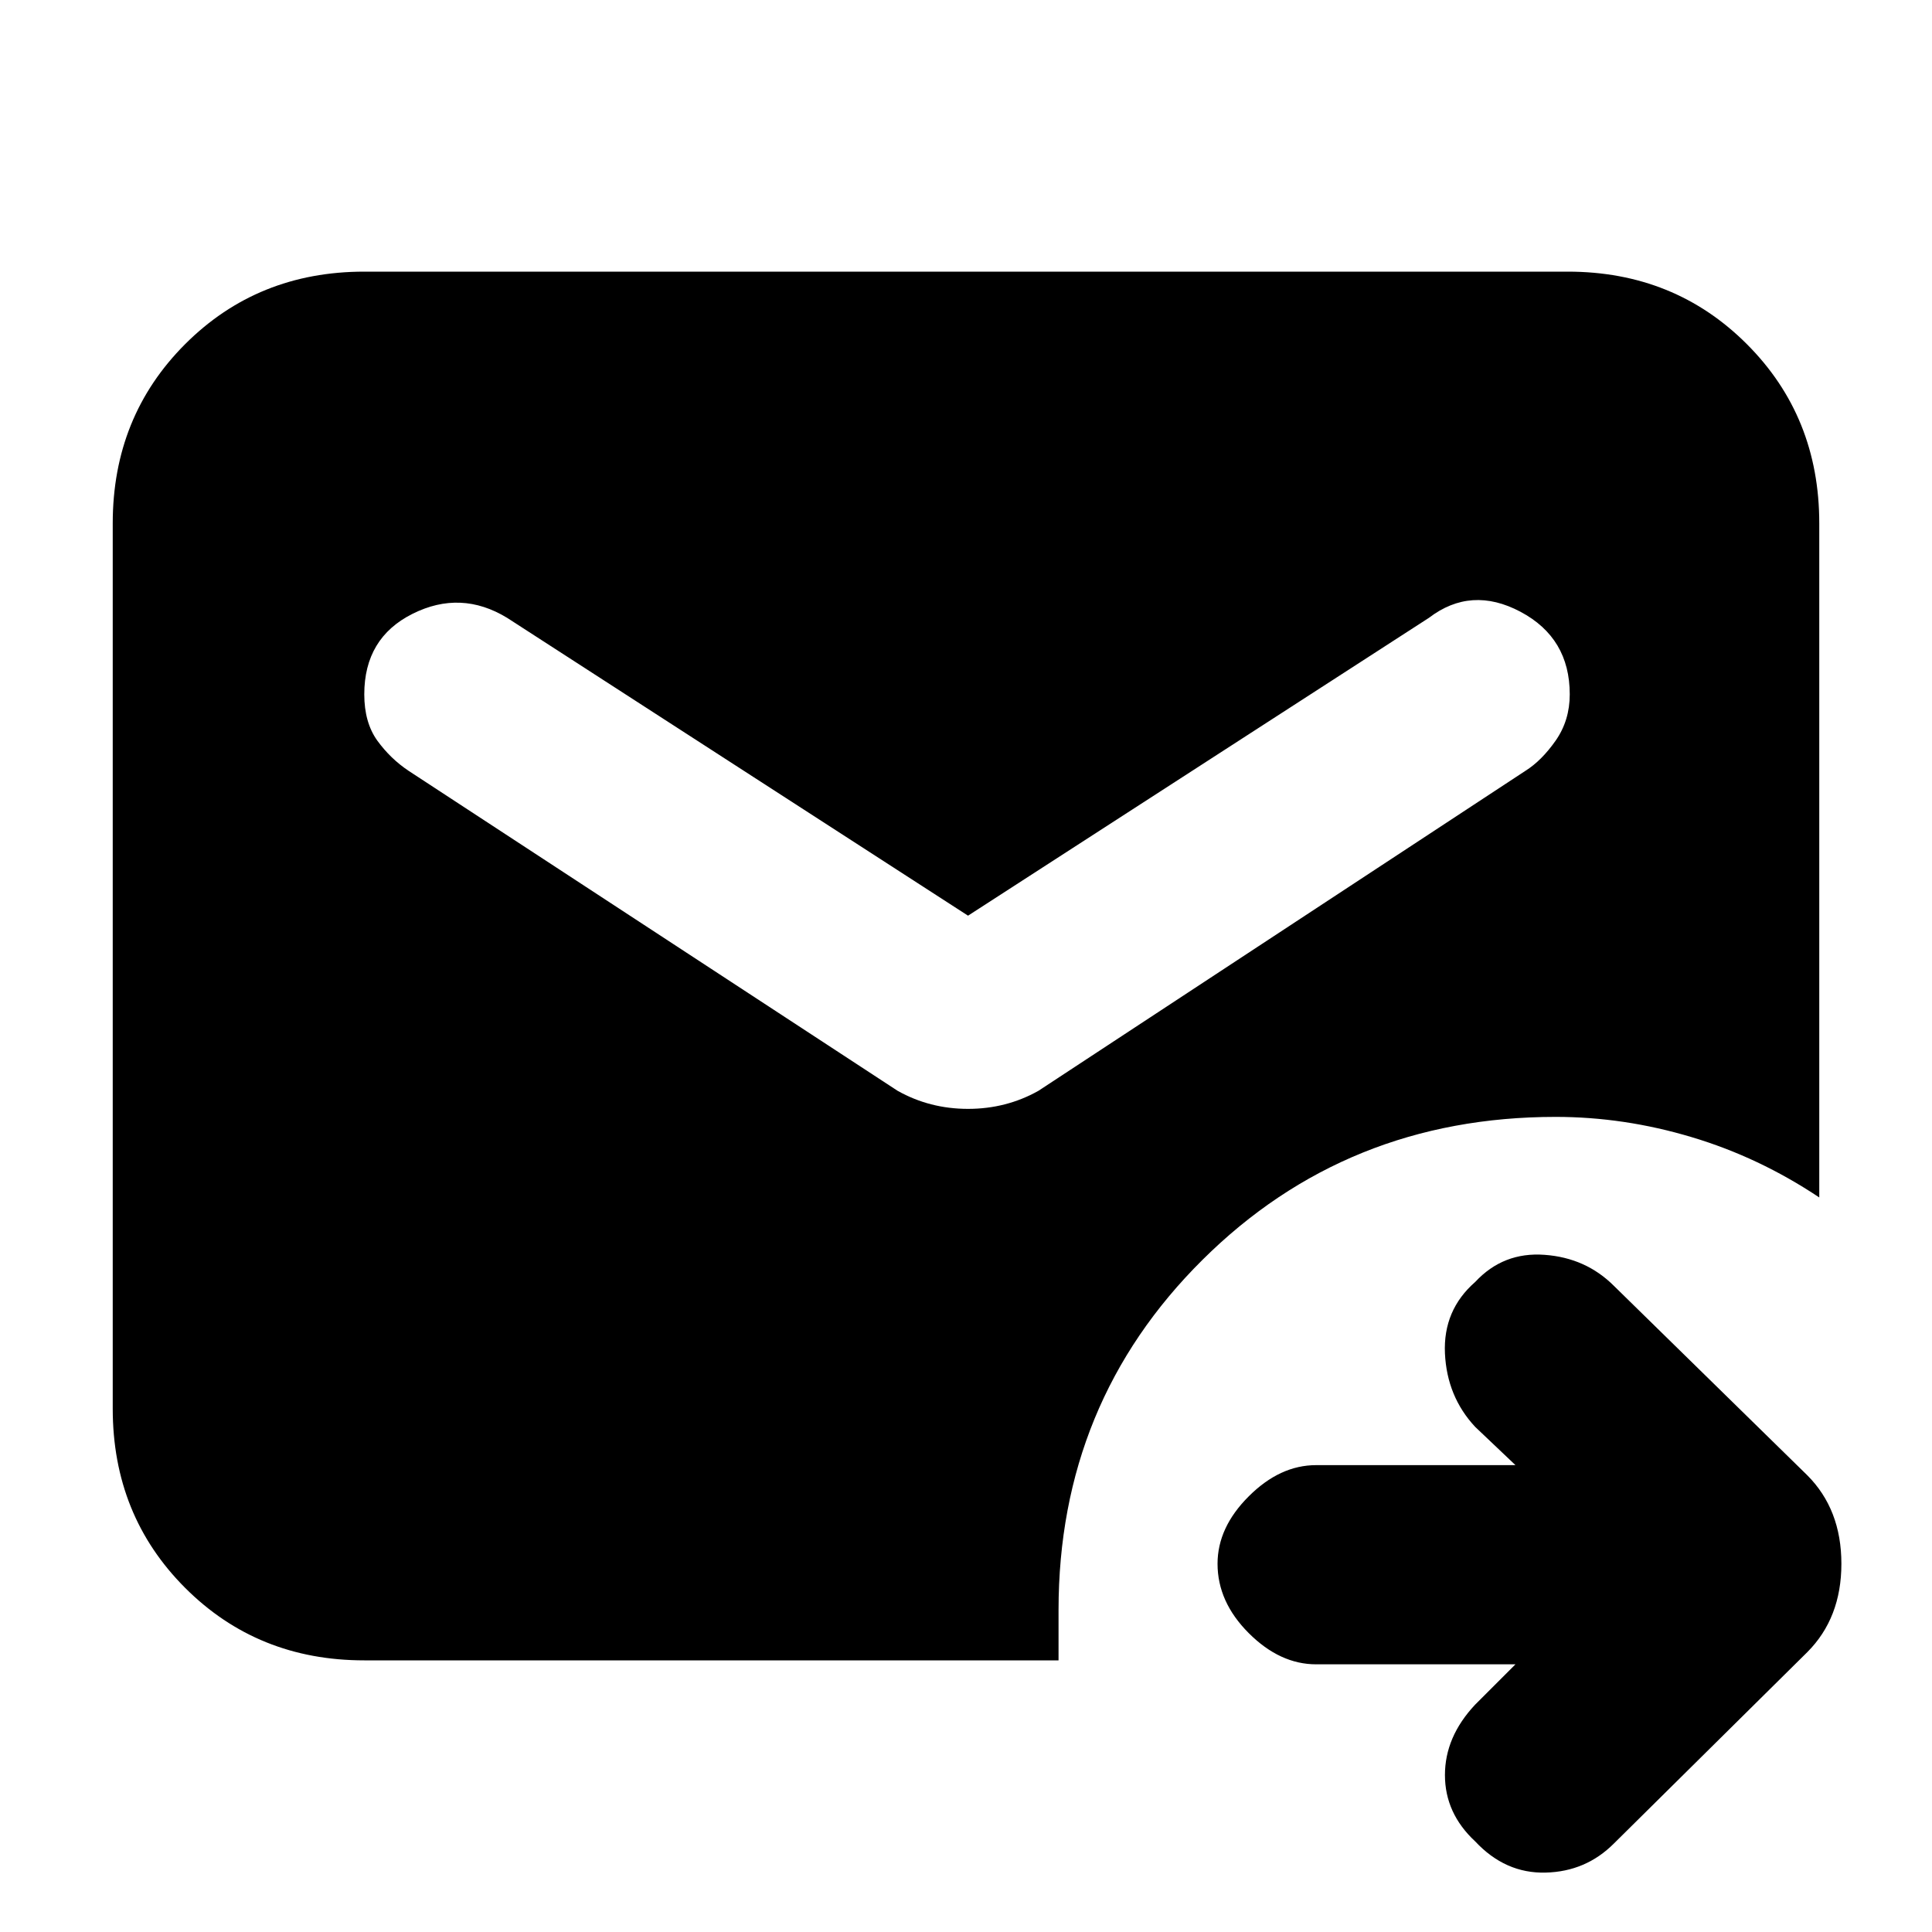 <svg xmlns="http://www.w3.org/2000/svg" height="20" width="20"><path d="M3.771 17.188Q2.667 17.188 1.917 16.438Q1.167 15.688 1.167 14.583V5.417Q1.167 4.312 1.917 3.562Q2.667 2.812 3.771 2.812H16.229Q17.333 2.812 18.083 3.562Q18.833 4.312 18.833 5.417V12.396Q18.208 11.979 17.51 11.771Q16.812 11.562 16.104 11.562Q13.938 11.562 12.448 13.042Q10.958 14.521 10.958 16.667V17.188ZM10.021 9.479 5.25 6.396Q4.771 6.104 4.271 6.354Q3.771 6.604 3.771 7.188Q3.771 7.479 3.906 7.667Q4.042 7.854 4.229 7.979L9.292 11.292Q9.625 11.479 10.021 11.479Q10.417 11.479 10.75 11.292L15.792 7.979Q15.958 7.875 16.104 7.667Q16.25 7.458 16.25 7.188Q16.25 6.604 15.74 6.333Q15.229 6.062 14.792 6.396ZM15.688 17.229H13.625Q13.25 17.229 12.927 16.906Q12.604 16.583 12.604 16.188Q12.604 15.812 12.927 15.49Q13.25 15.167 13.625 15.167H15.688L15.271 14.771Q14.979 14.458 14.958 14.01Q14.938 13.562 15.271 13.271Q15.562 12.958 15.99 12.99Q16.417 13.021 16.708 13.312L18.708 15.271Q19.062 15.625 19.062 16.188Q19.062 16.75 18.708 17.104L16.708 19.083Q16.417 19.375 16 19.385Q15.583 19.396 15.271 19.062Q14.958 18.771 14.958 18.375Q14.958 17.979 15.271 17.646Z"/></svg>